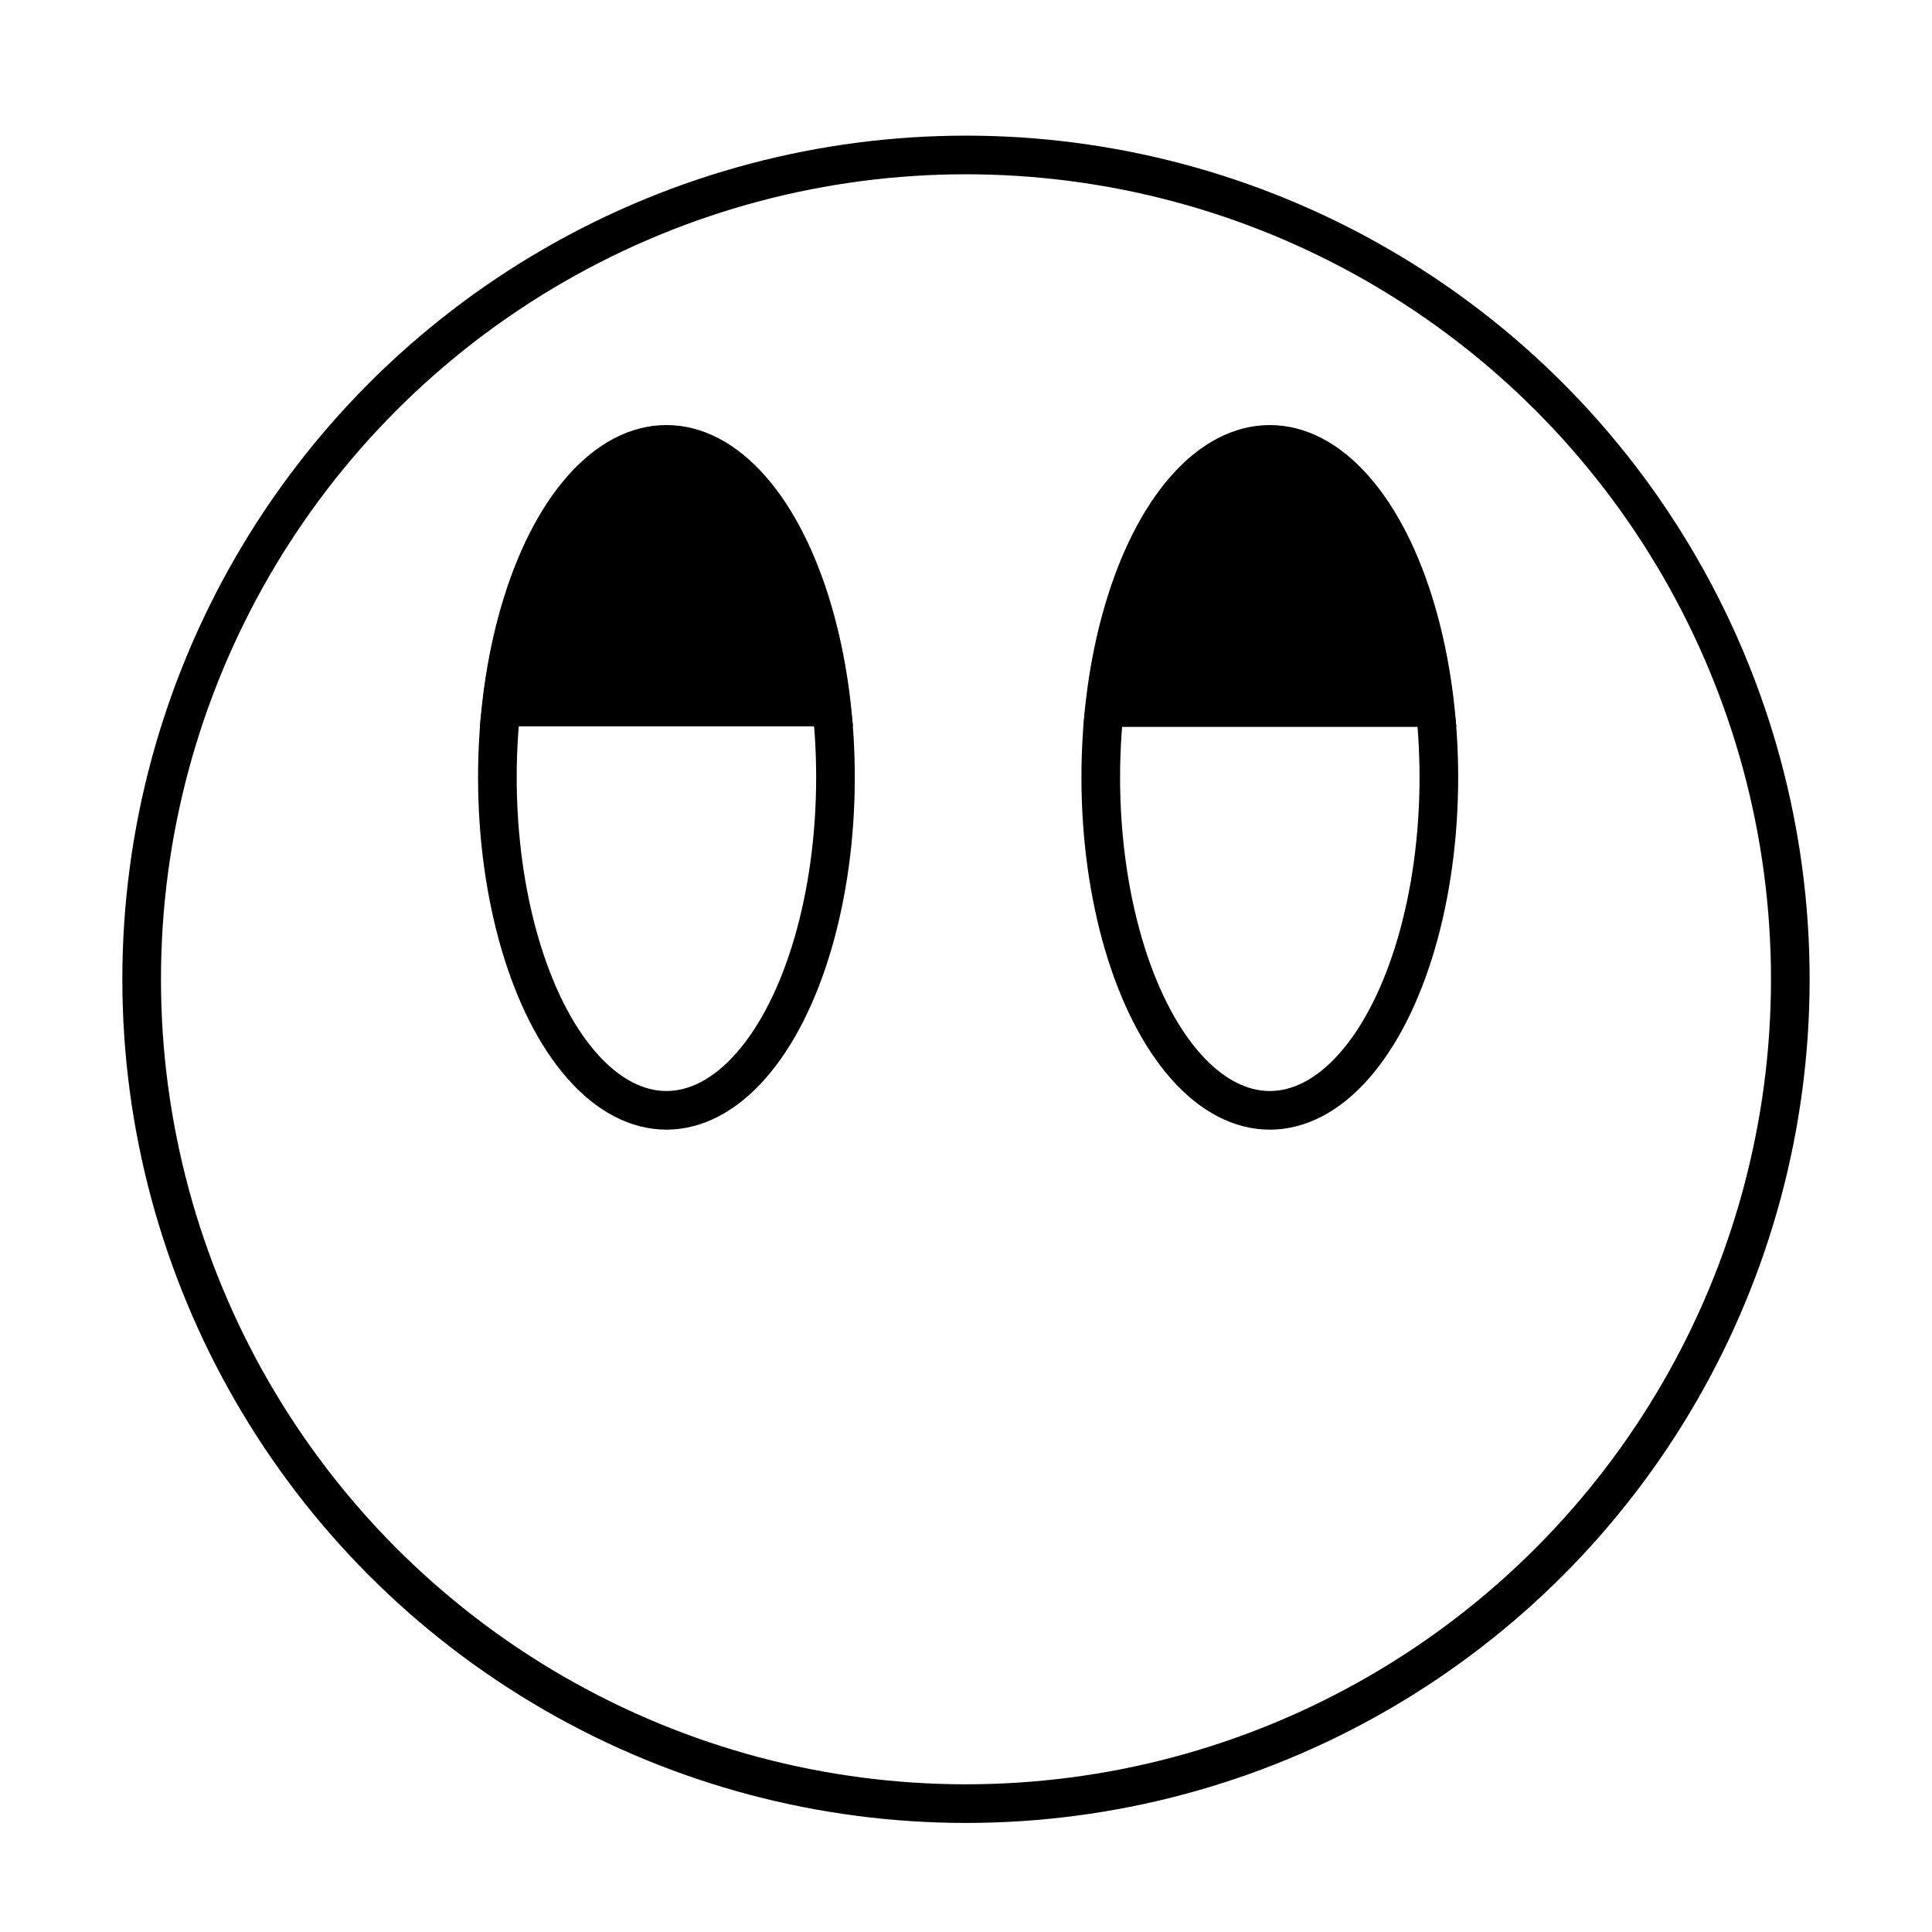 <?xml version="1.0" encoding="utf-8"?>
<!-- Generator: Adobe Illustrator 16.0.0, SVG Export Plug-In . SVG Version: 6.00 Build 0)  -->
<!DOCTYPE svg PUBLIC "-//W3C//DTD SVG 1.1//EN" "http://www.w3.org/Graphics/SVG/1.1/DTD/svg11.dtd">
<svg version="1.1" xmlns="http://www.w3.org/2000/svg" xmlns:xlink="http://www.w3.org/1999/xlink" x="0px" y="0px" width="100px"
	 height="100px" viewBox="0 0 100 100" enable-background="new 0 0 100 100" xml:space="preserve">
<g id="Layer_1">
	<circle fill="none" stroke="#000000" stroke-width="2" stroke-miterlimit="10" cx="49.999" cy="50.688" r="42.667"/>
	<ellipse fill="none" stroke="#000000" stroke-width="2" stroke-miterlimit="10" cx="65.725" cy="40.236" rx="8.75" ry="17.235"/>
	<ellipse fill="none" stroke="#000000" stroke-width="2" stroke-miterlimit="10" cx="34.494" cy="40.235" rx="8.75" ry="17.235"/>
	<path stroke="#000000" stroke-width="2" stroke-miterlimit="10" d="M34.494,23.094c-4.18,0-7.67,5.779-8.538,13.5
		c5.692,0,11.384,0,17.076,0C42.164,28.873,38.674,23.094,34.494,23.094z"/>
	<path stroke="#000000" stroke-width="2" stroke-miterlimit="10" d="M65.725,23.125c-4.181,0-7.671,5.779-8.538,13.5
		c5.691,0,11.385,0,17.076,0C73.396,28.904,69.905,23.125,65.725,23.125z"/>
</g>
<g id="Layer_2">
</g>
</svg>
